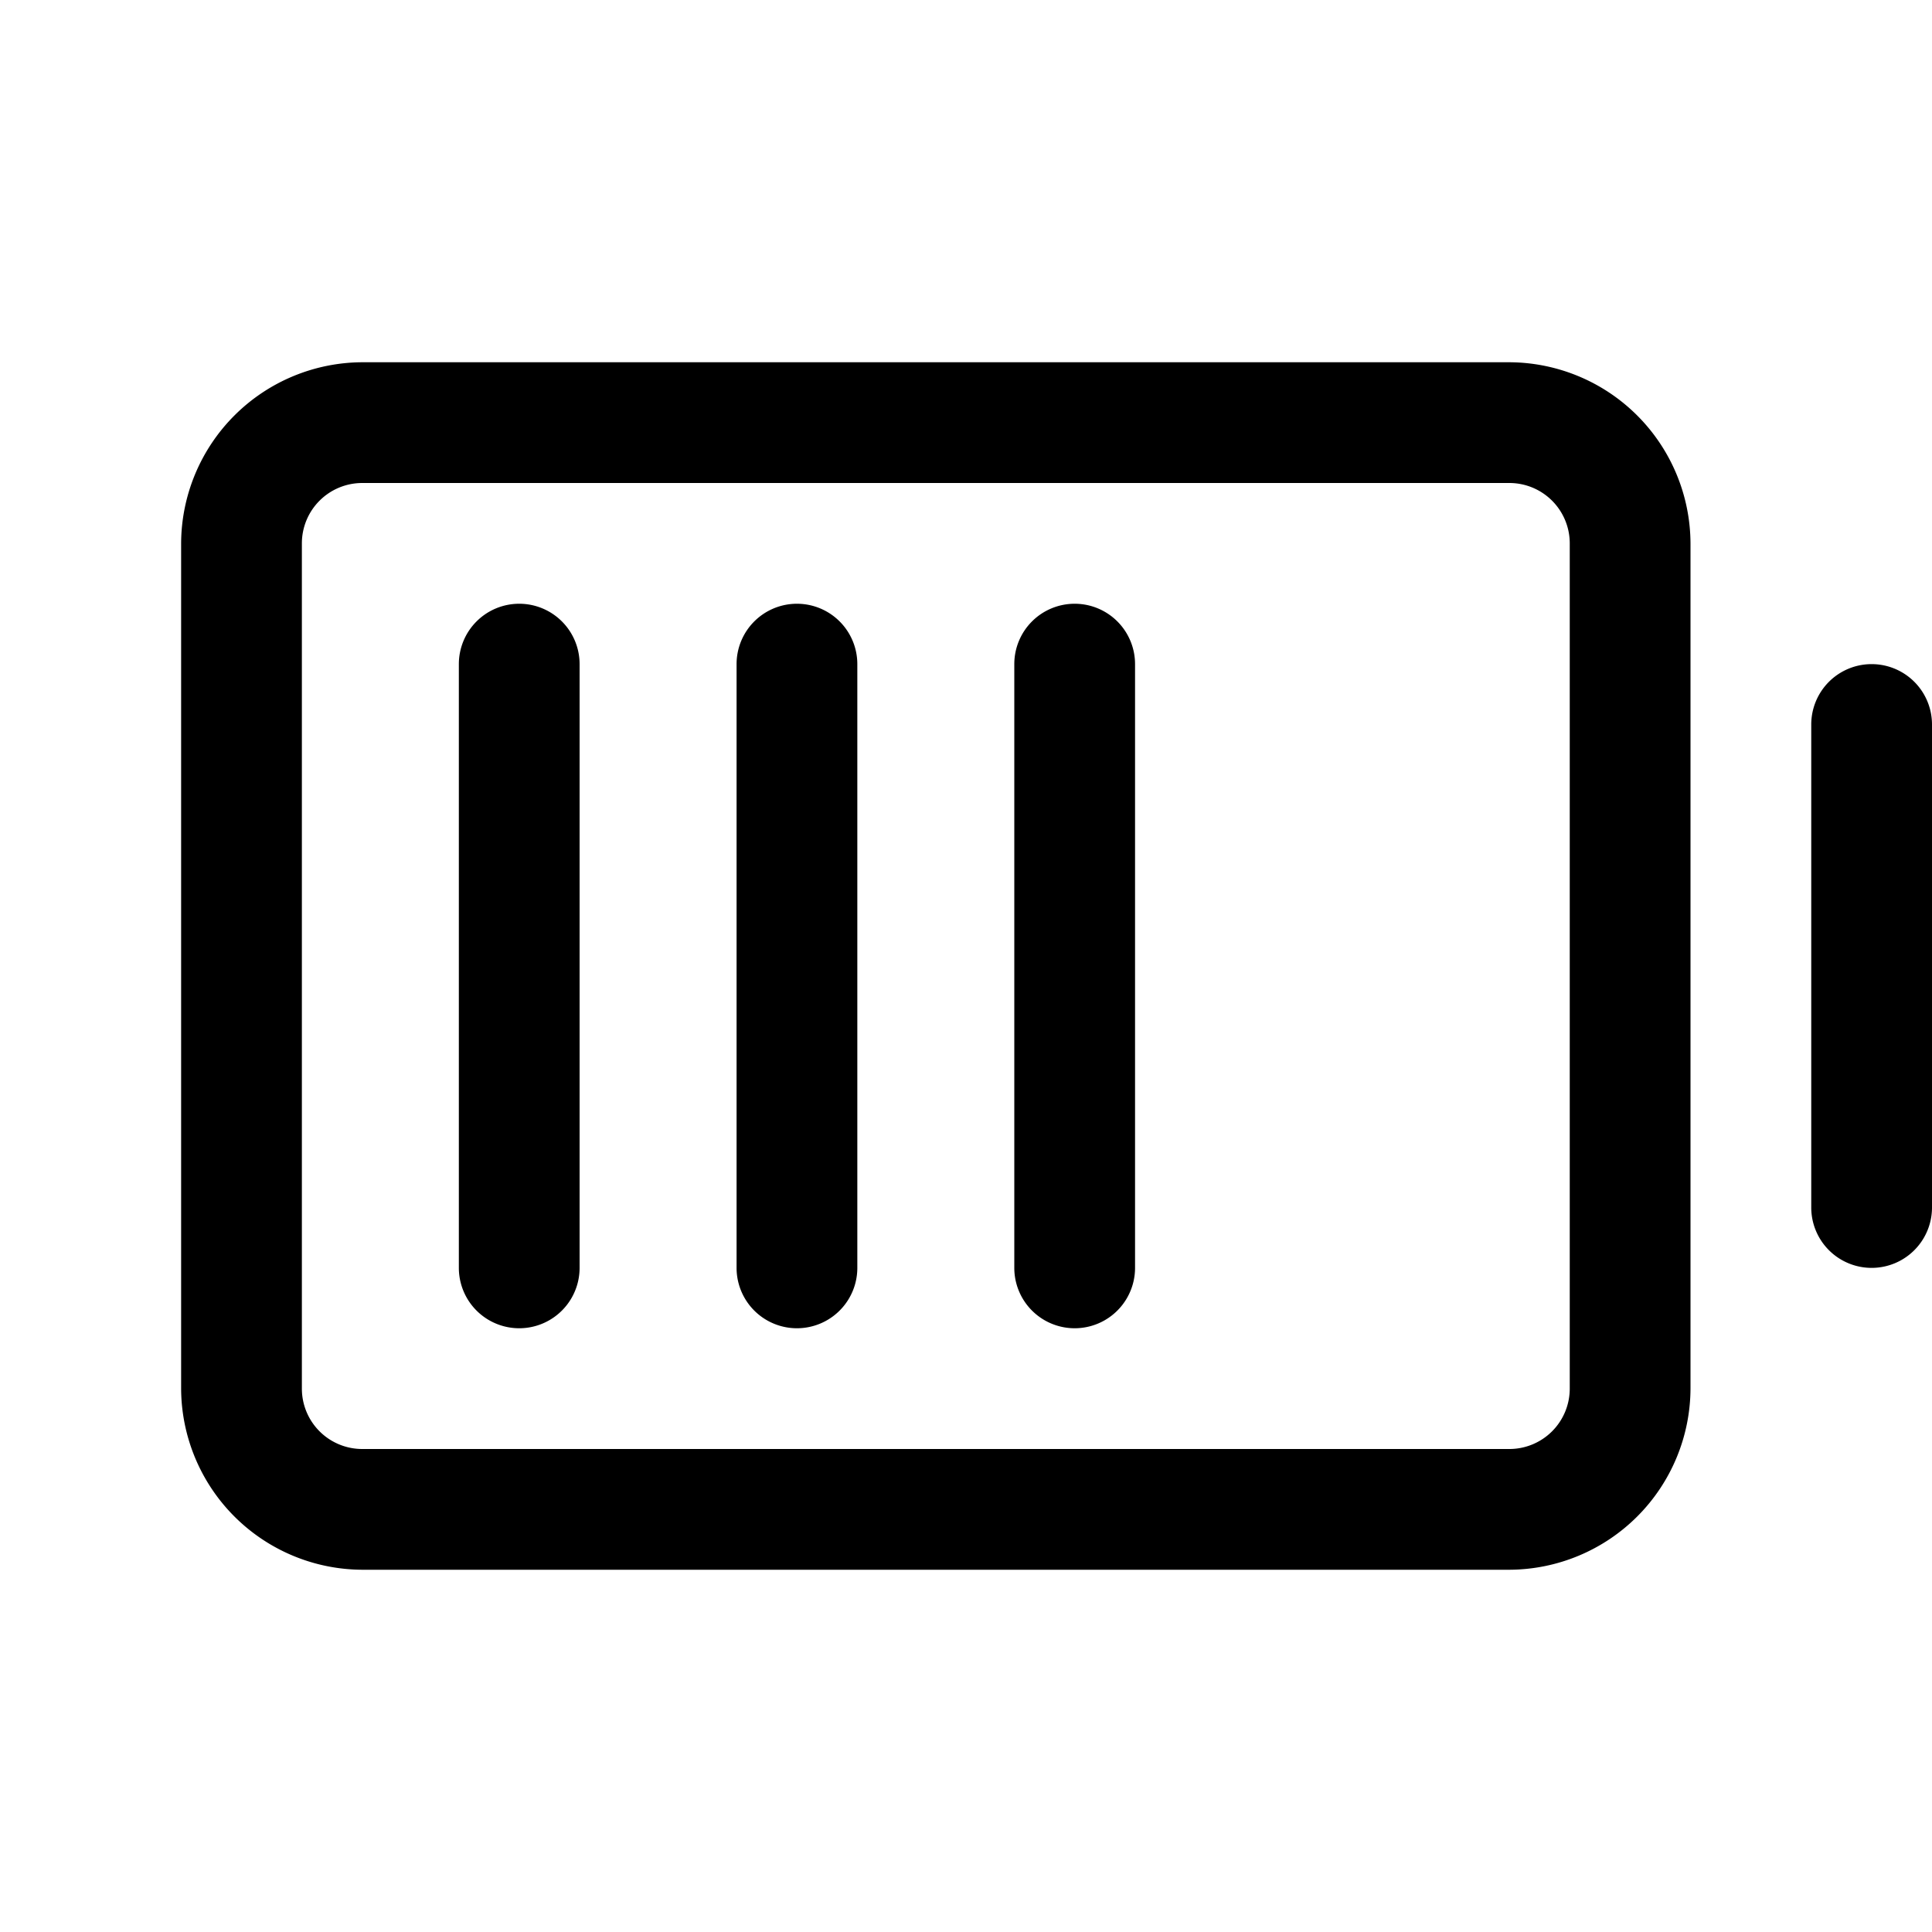 <svg xmlns="http://www.w3.org/2000/svg" xmlns:xlink="http://www.w3.org/1999/xlink" aria-hidden="true" role="img" class="iconify iconify--ph" width="1em" height="1em" preserveAspectRatio="xMidYMid meet" viewBox="0 0 256 256"><path fill="currentColor" d="M256 96v64a8 8 0 0 1-16 0V96a8 8 0 0 1 16 0Zm-32-24v112a24.1 24.1 0 0 1-24 24H48a24.1 24.1 0 0 1-24-24V72a24.1 24.1 0 0 1 24-24h152a24.1 24.1 0 0 1 24 24Zm-16 0a8 8 0 0 0-8-8H48a8 8 0 0 0-8 8v112a8 8 0 0 0 8 8h152a8 8 0 0 0 8-8Zm-65.6 8a8 8 0 0 0-8 8v80a8 8 0 0 0 16 0V88a8 8 0 0 0-8-8Zm-36.8 0a8 8 0 0 0-8 8v80a8 8 0 0 0 16 0V88a8 8 0 0 0-8-8Zm-36.8 0a8 8 0 0 0-8 8v80a8 8 0 0 0 16 0V88a8 8 0 0 0-8-8Z"></path></svg>